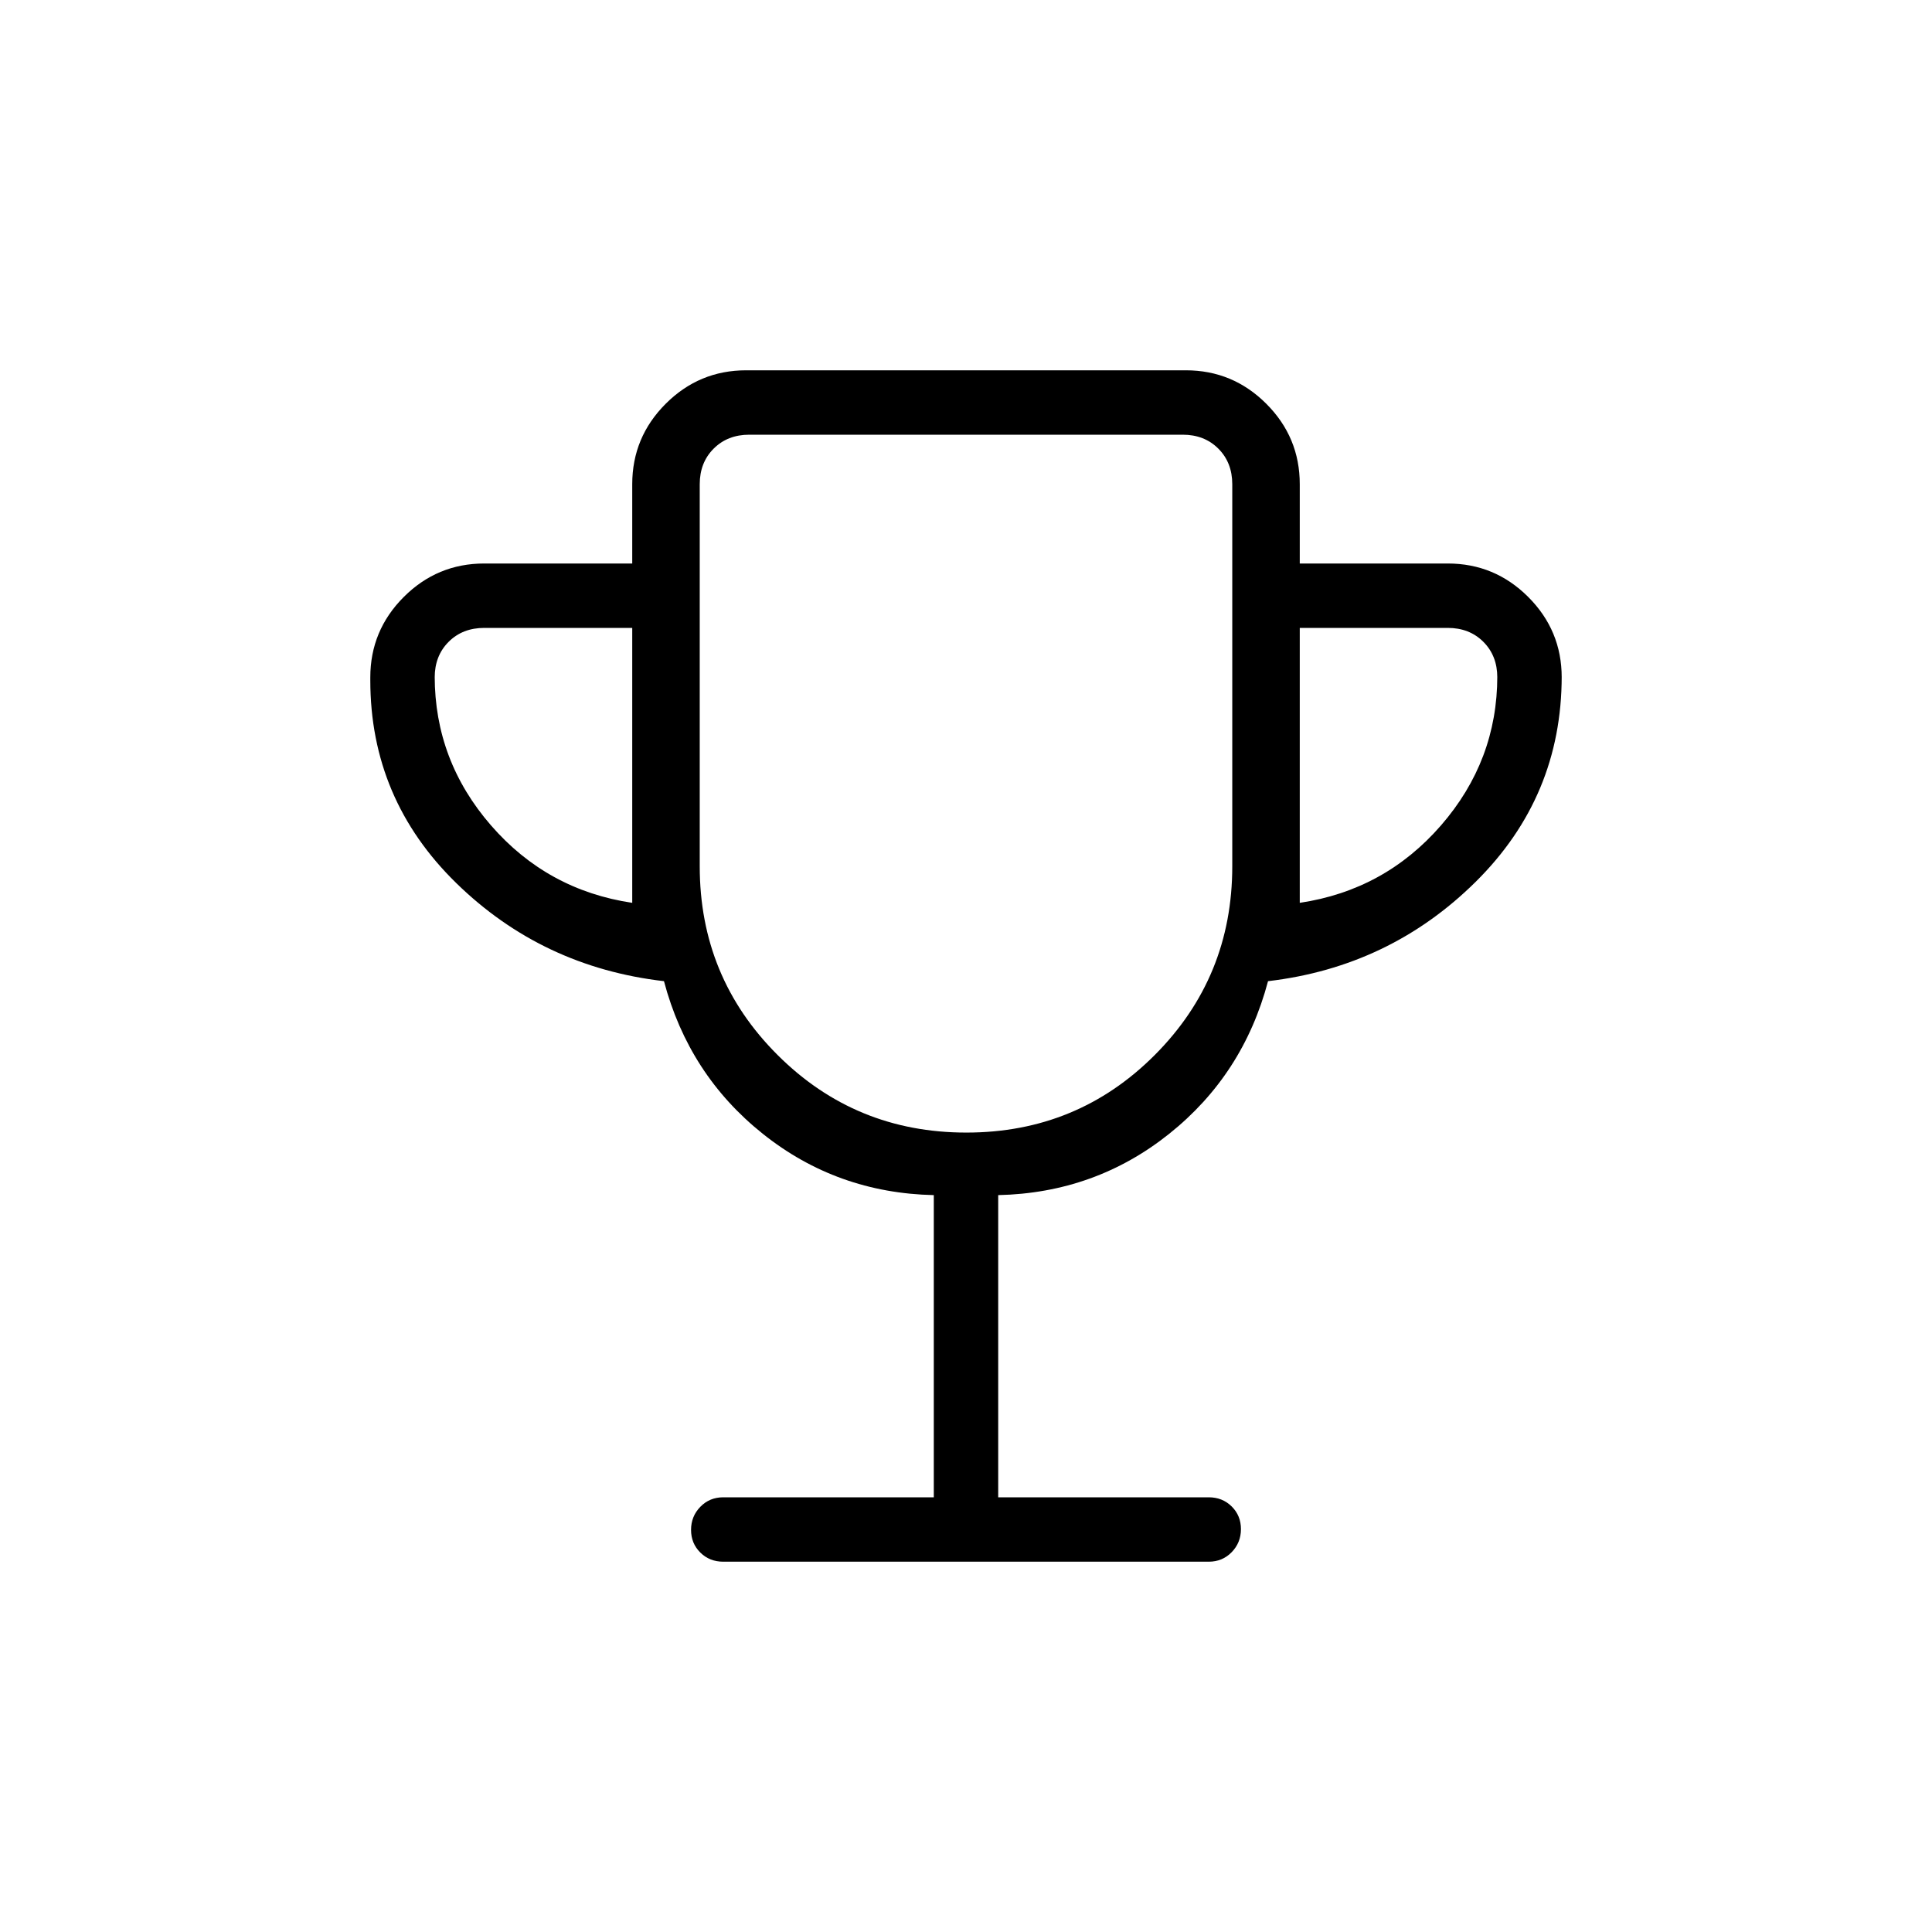 <svg xmlns="http://www.w3.org/2000/svg" height="20" viewBox="0 -960 960 960" width="20"><path d="M464-216v-150.154q-48.154-1.077-84.962-30.461-36.807-29.385-49.115-75.846-60.479-7.007-103.201-48.731Q184-562.915 184-622v-1.385q0-23.354 16.631-39.984Q217.261-680 240.615-680h73.539v-39.385q0-23.354 16.63-39.984Q347.415-776 370.769-776h218.462q23.354 0 39.985 16.631 16.63 16.63 16.63 39.984V-680h73.539q23.354 0 39.984 16.631Q776-646.739 776-623.385V-624q0 59.852-42.722 102.147-42.722 42.294-103.201 49.392-12.308 46.461-49.115 75.846-36.808 29.384-84.962 30.461V-216h104.616q6.8 0 11.4 4.547 4.6 4.548 4.6 11.27 0 6.722-4.6 11.452-4.6 4.731-11.4 4.731H359.384q-6.8 0-11.4-4.547-4.6-4.547-4.6-11.269t4.6-11.453q4.6-4.731 11.4-4.731H464ZM314.154-511.385V-648h-73.539q-10.769 0-17.692 6.923T216-623.385V-624q0 41.923 27.961 74.115 27.962 32.193 70.193 38.5Zm166.027 114.154q55.204 0 93.665-38.59 38.462-38.589 38.462-93.717v-189.847q0-10.769-6.923-17.692T587.692-744H372.308q-10.77 0-17.693 6.923-6.923 6.923-6.923 17.692v189.847q0 55.128 38.643 93.717 38.642 38.59 93.846 38.59Zm165.665-114.154q42.231-6.307 70.193-38.5Q744-582.077 744-624v.615q0-10.769-6.923-17.692T719.385-648h-73.539v136.615ZM480-570.615Z"/></svg>